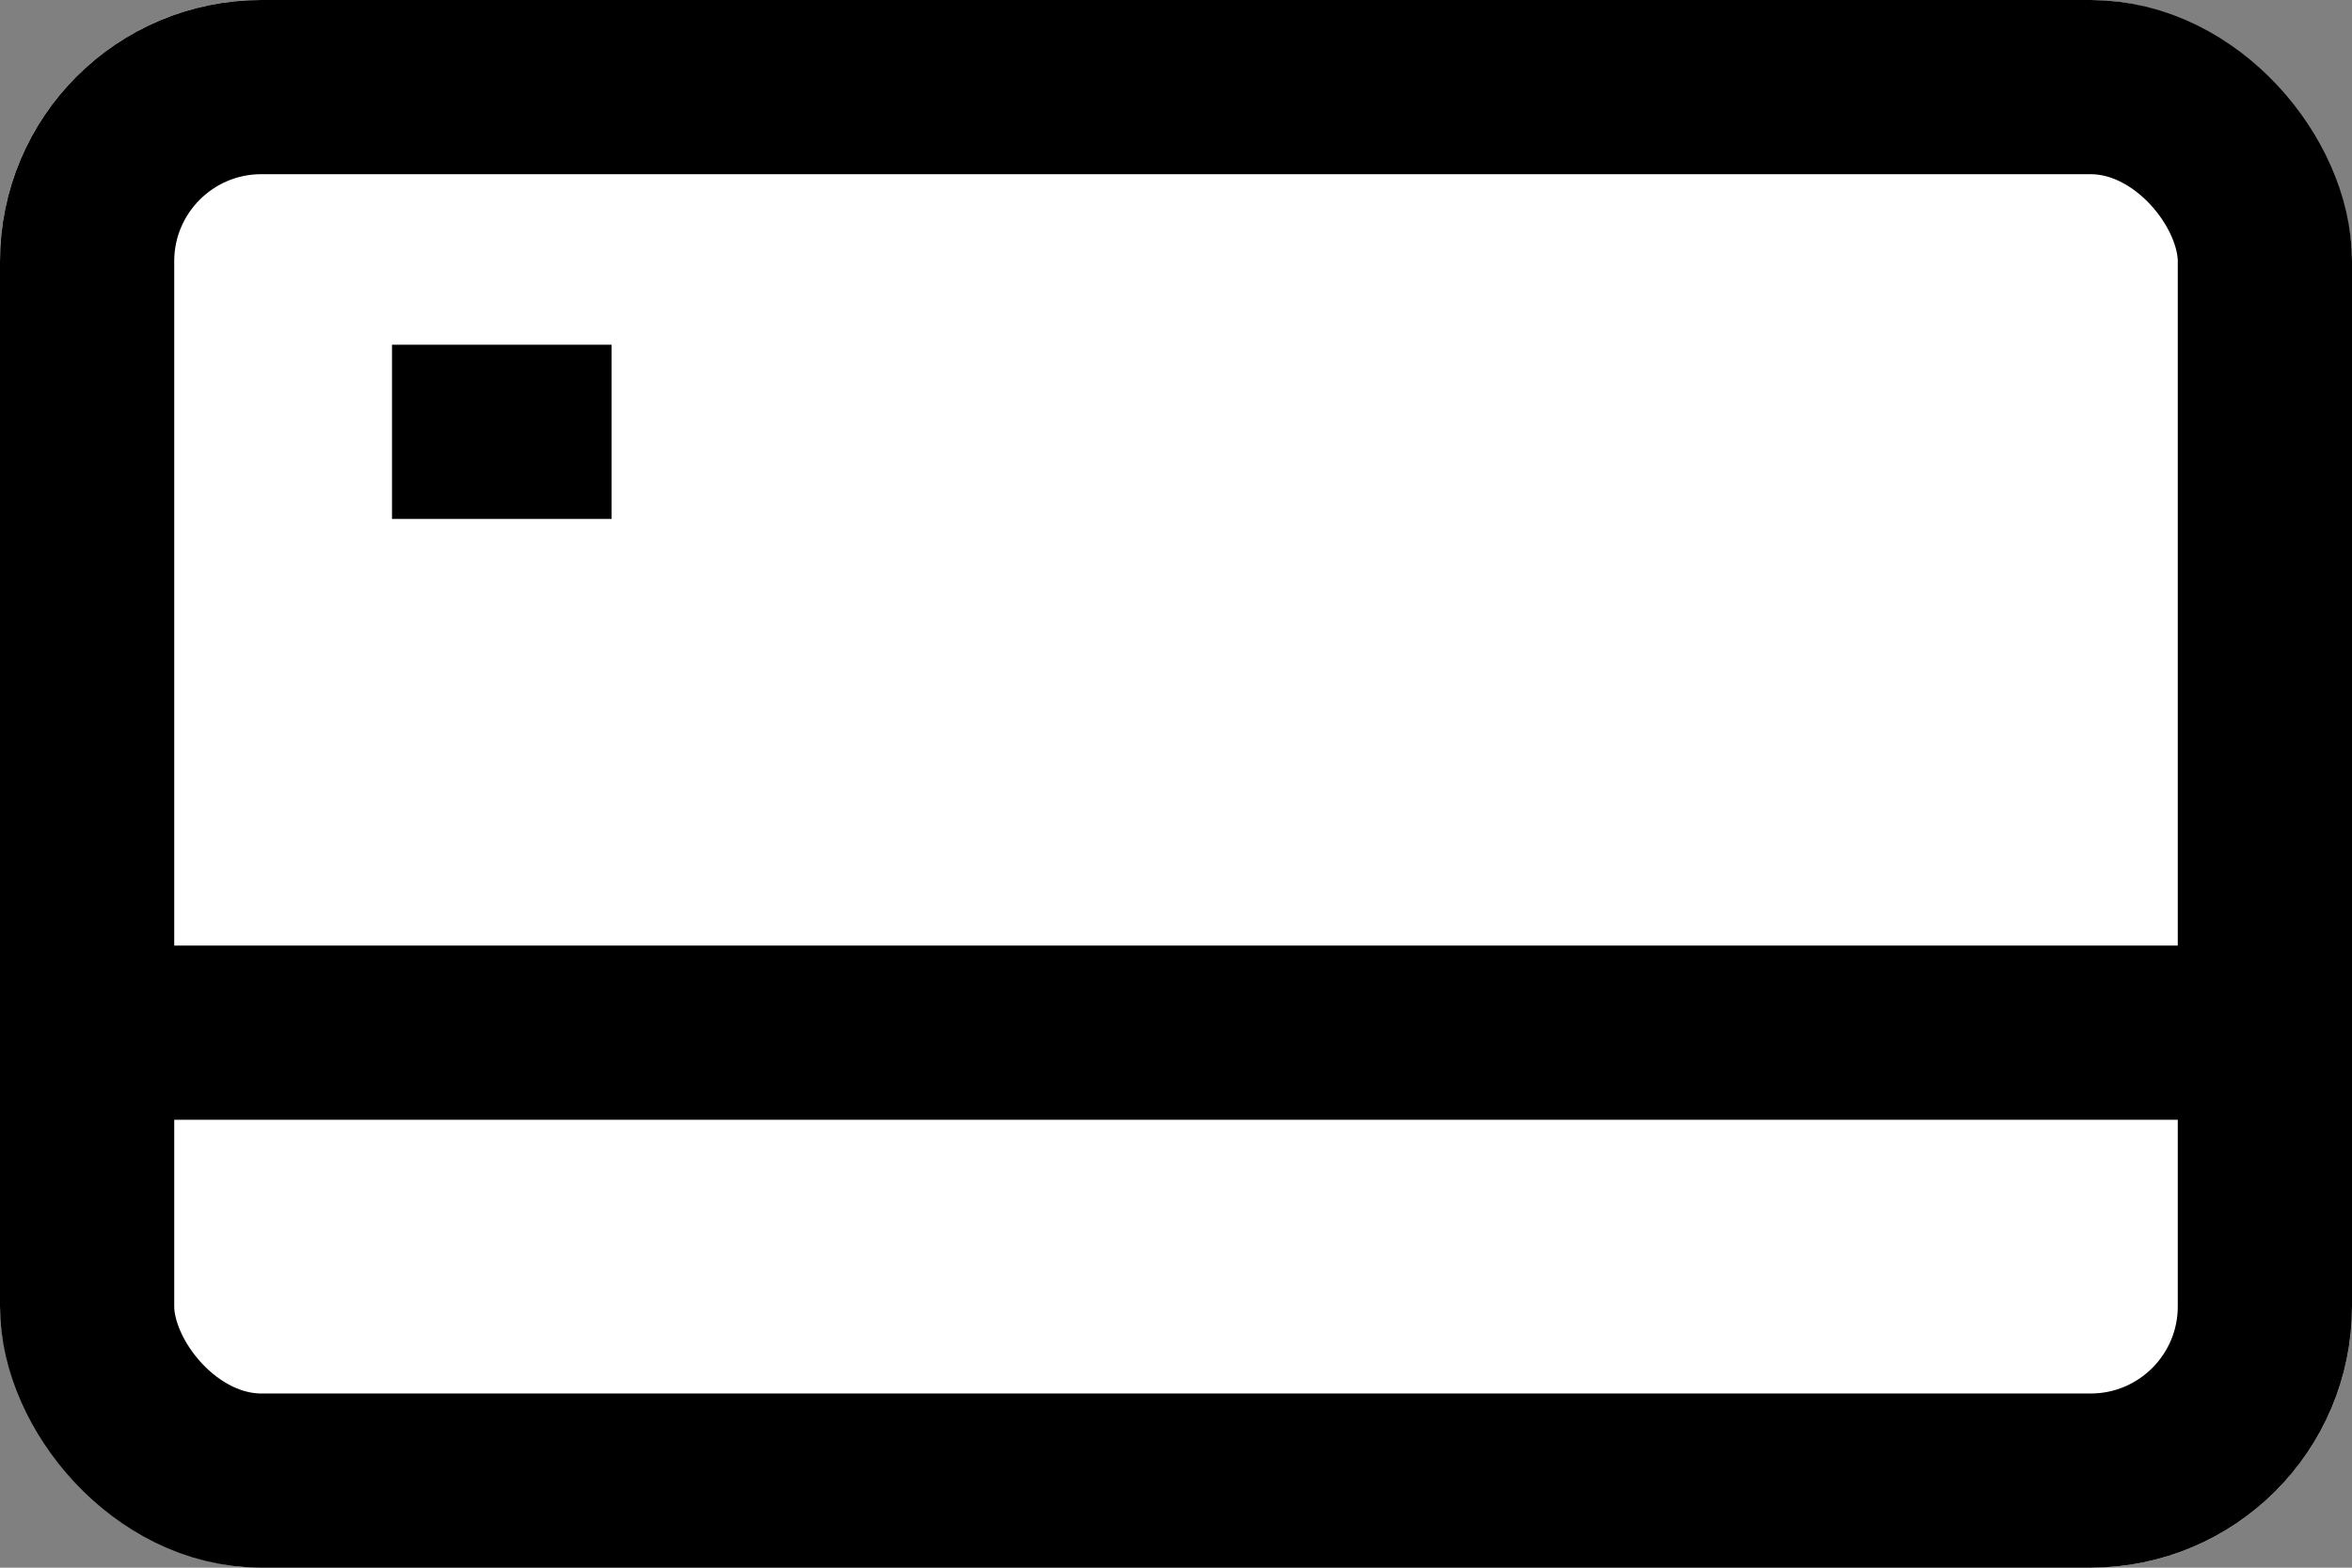 <svg xmlns="http://www.w3.org/2000/svg" width="27" height="18" viewBox="0 0 27 18">
  <rect x="0" y="0" width="27" height="18" fill="#808080" stroke="none"/>
  <g id="그룹_34359" data-name="그룹 34359" transform="translate(-511 -618)">
    <g id="사각형_3861" data-name="사각형 3861" transform="translate(511 618)" fill="#fff" stroke="#000" stroke-width="2">
      <rect width="27" height="18" rx="3" stroke="none"/>
      <rect x="1" y="1" width="25" height="16" rx="2" fill="none"/>
    </g>
    <path id="패스_11227" data-name="패스 11227" d="M1221.981,622.178h24.852" transform="translate(-710.481 7.679)" fill="none" stroke="#000" stroke-width="2"/>
    <path id="패스_11228" data-name="패스 11228" d="M1221.981,622.279h2.521" transform="translate(-706.481 0.679)" fill="none" stroke="#000" stroke-width="2"/>
  </g>
</svg>
